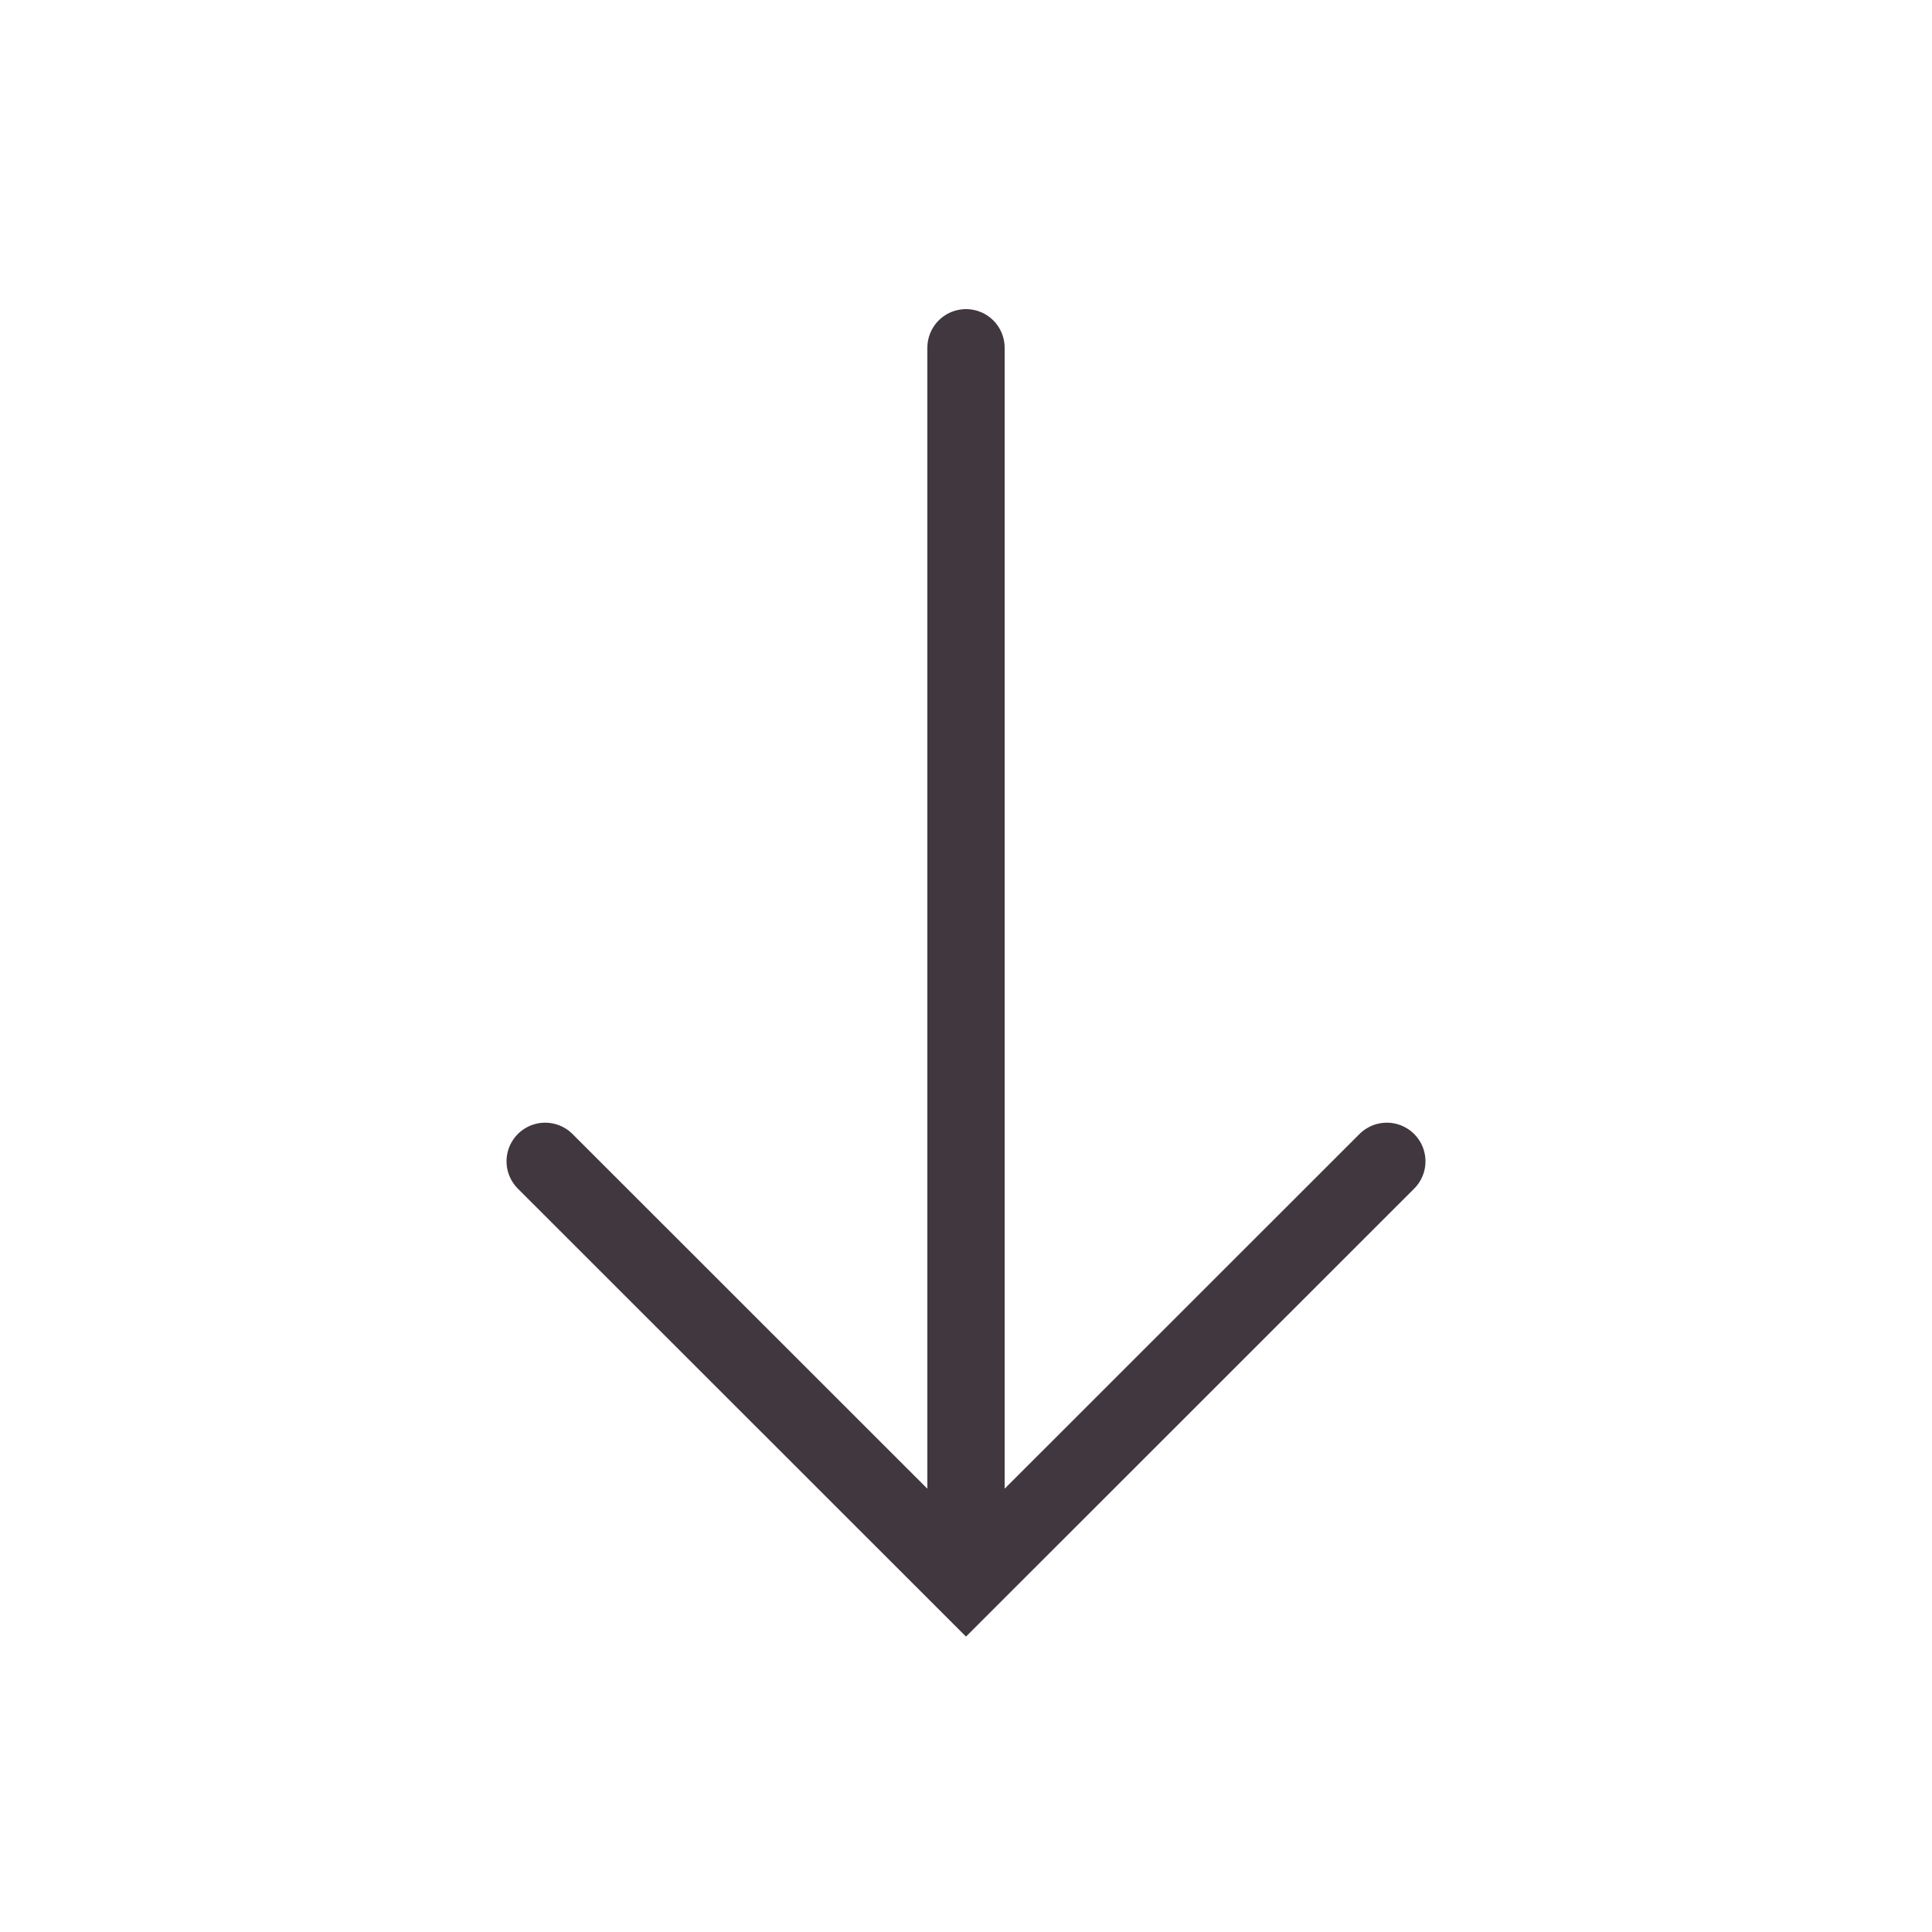 <?xml version="1.0" encoding="UTF-8"?>
<svg xmlns="http://www.w3.org/2000/svg" xmlns:xlink="http://www.w3.org/1999/xlink" width="50pt" height="50pt" viewBox="0 0 50 50" version="1.1">
<g id="surface1">
<path style="fill:none;stroke-width:2;stroke-linecap:round;stroke-linejoin:miter;stroke:rgb(25.098%,21.569%,24.706%);stroke-opacity:1;stroke-miterlimit:10;" d="M 35.891 30.055 L 25 40.941 L 14.109 30.055 "/>
<path style="fill:none;stroke-width:2;stroke-linecap:round;stroke-linejoin:miter;stroke:rgb(25.098%,21.569%,24.706%);stroke-opacity:1;stroke-miterlimit:10;" d="M 25 9 L 25 40.445 "/>
</g>
</svg>
